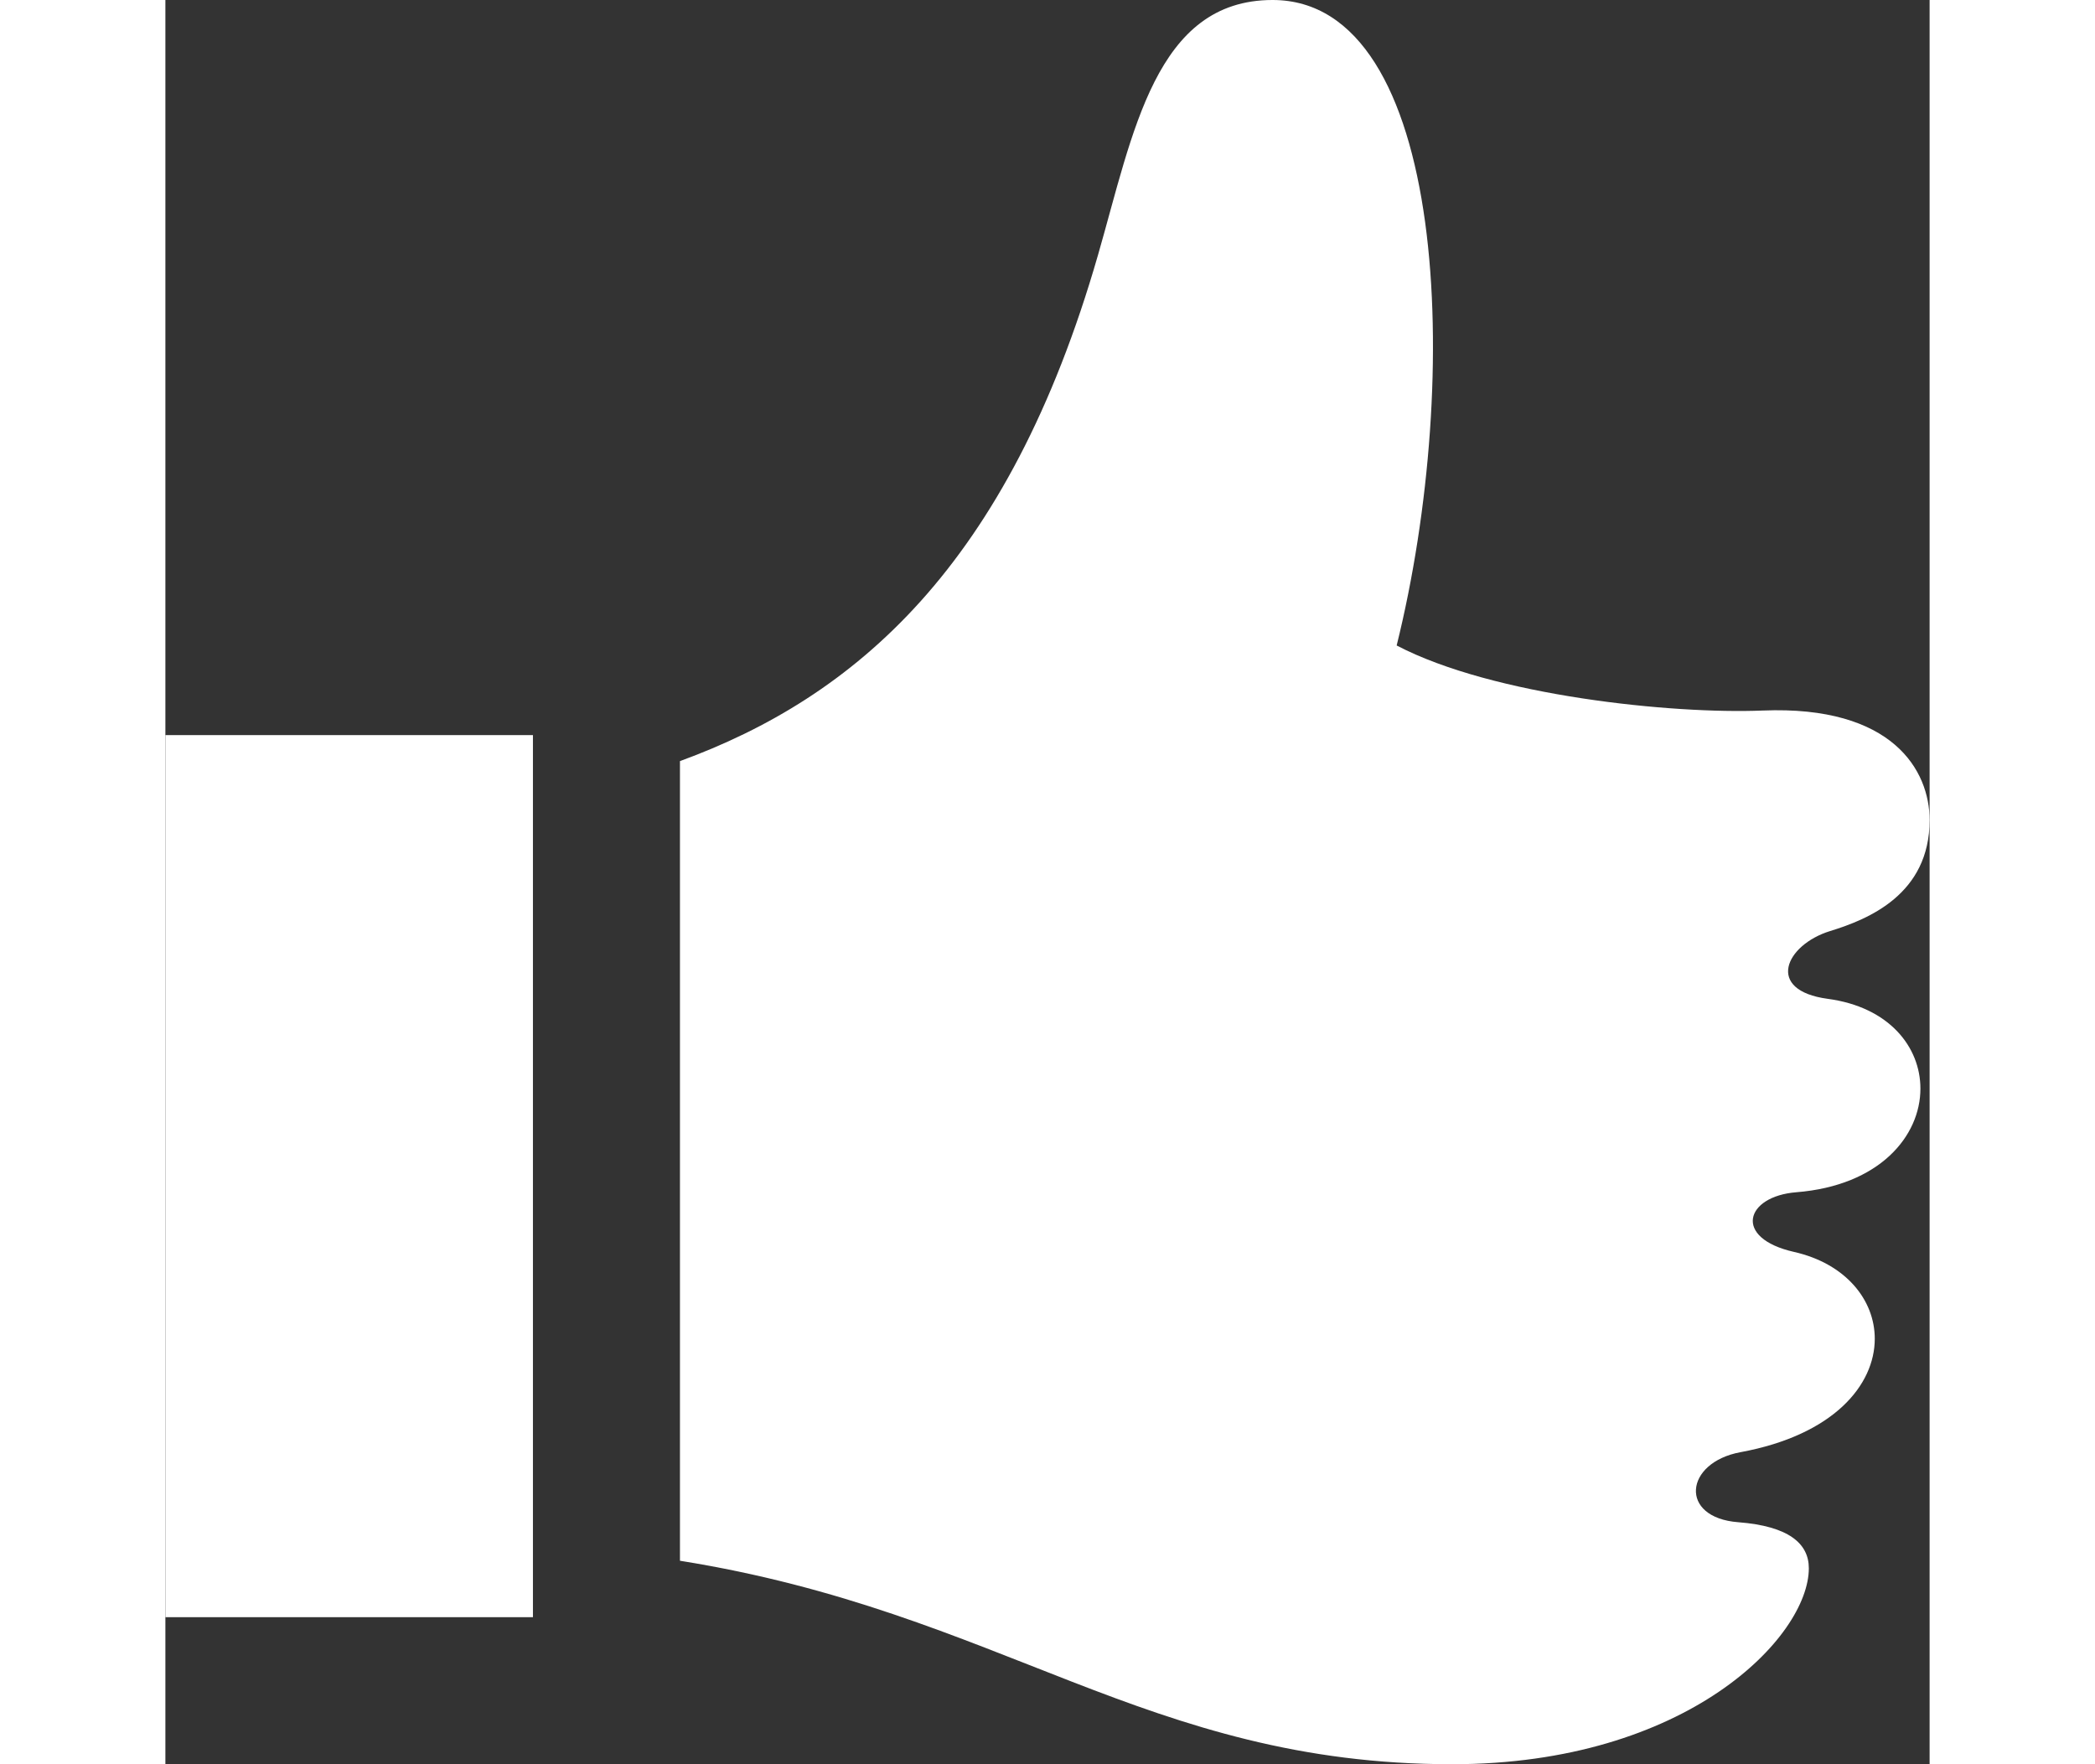 <svg xmlns="http://www.w3.org/2000/svg" width="19" height="16" viewBox="0 0 24 24"><rect x="0" y="0" width="24" height="24" fill="#333333" stroke="none"/><path fill='#FFFFFF' d="M5 22h-5v-12h5v12zm17.615-8.412c-.857-.115-.578-.734.031-.922.521-.16 1.354-.5 1.354-1.51 0-.672-.5-1.562-2.271-1.49-1.228.05-3.666-.198-4.979-.885.906-3.656.688-8.781-1.688-8.781-1.594 0-1.896 1.807-2.375 3.469-1.221 4.242-3.312 6.017-5.687 6.885v10.878c4.382.701 6.345 2.768 10.505 2.768 3.198 0 4.852-1.735 4.852-2.666 0-.335-.272-.573-.96-.626-.811-.062-.734-.812.031-.953 1.268-.234 1.826-.914 1.826-1.543 0-.529-.396-1.022-1.098-1.181-.837-.189-.664-.757.031-.812 1.133-.09 1.688-.764 1.688-1.41 0-.565-.424-1.109-1.26-1.221z"/></svg>